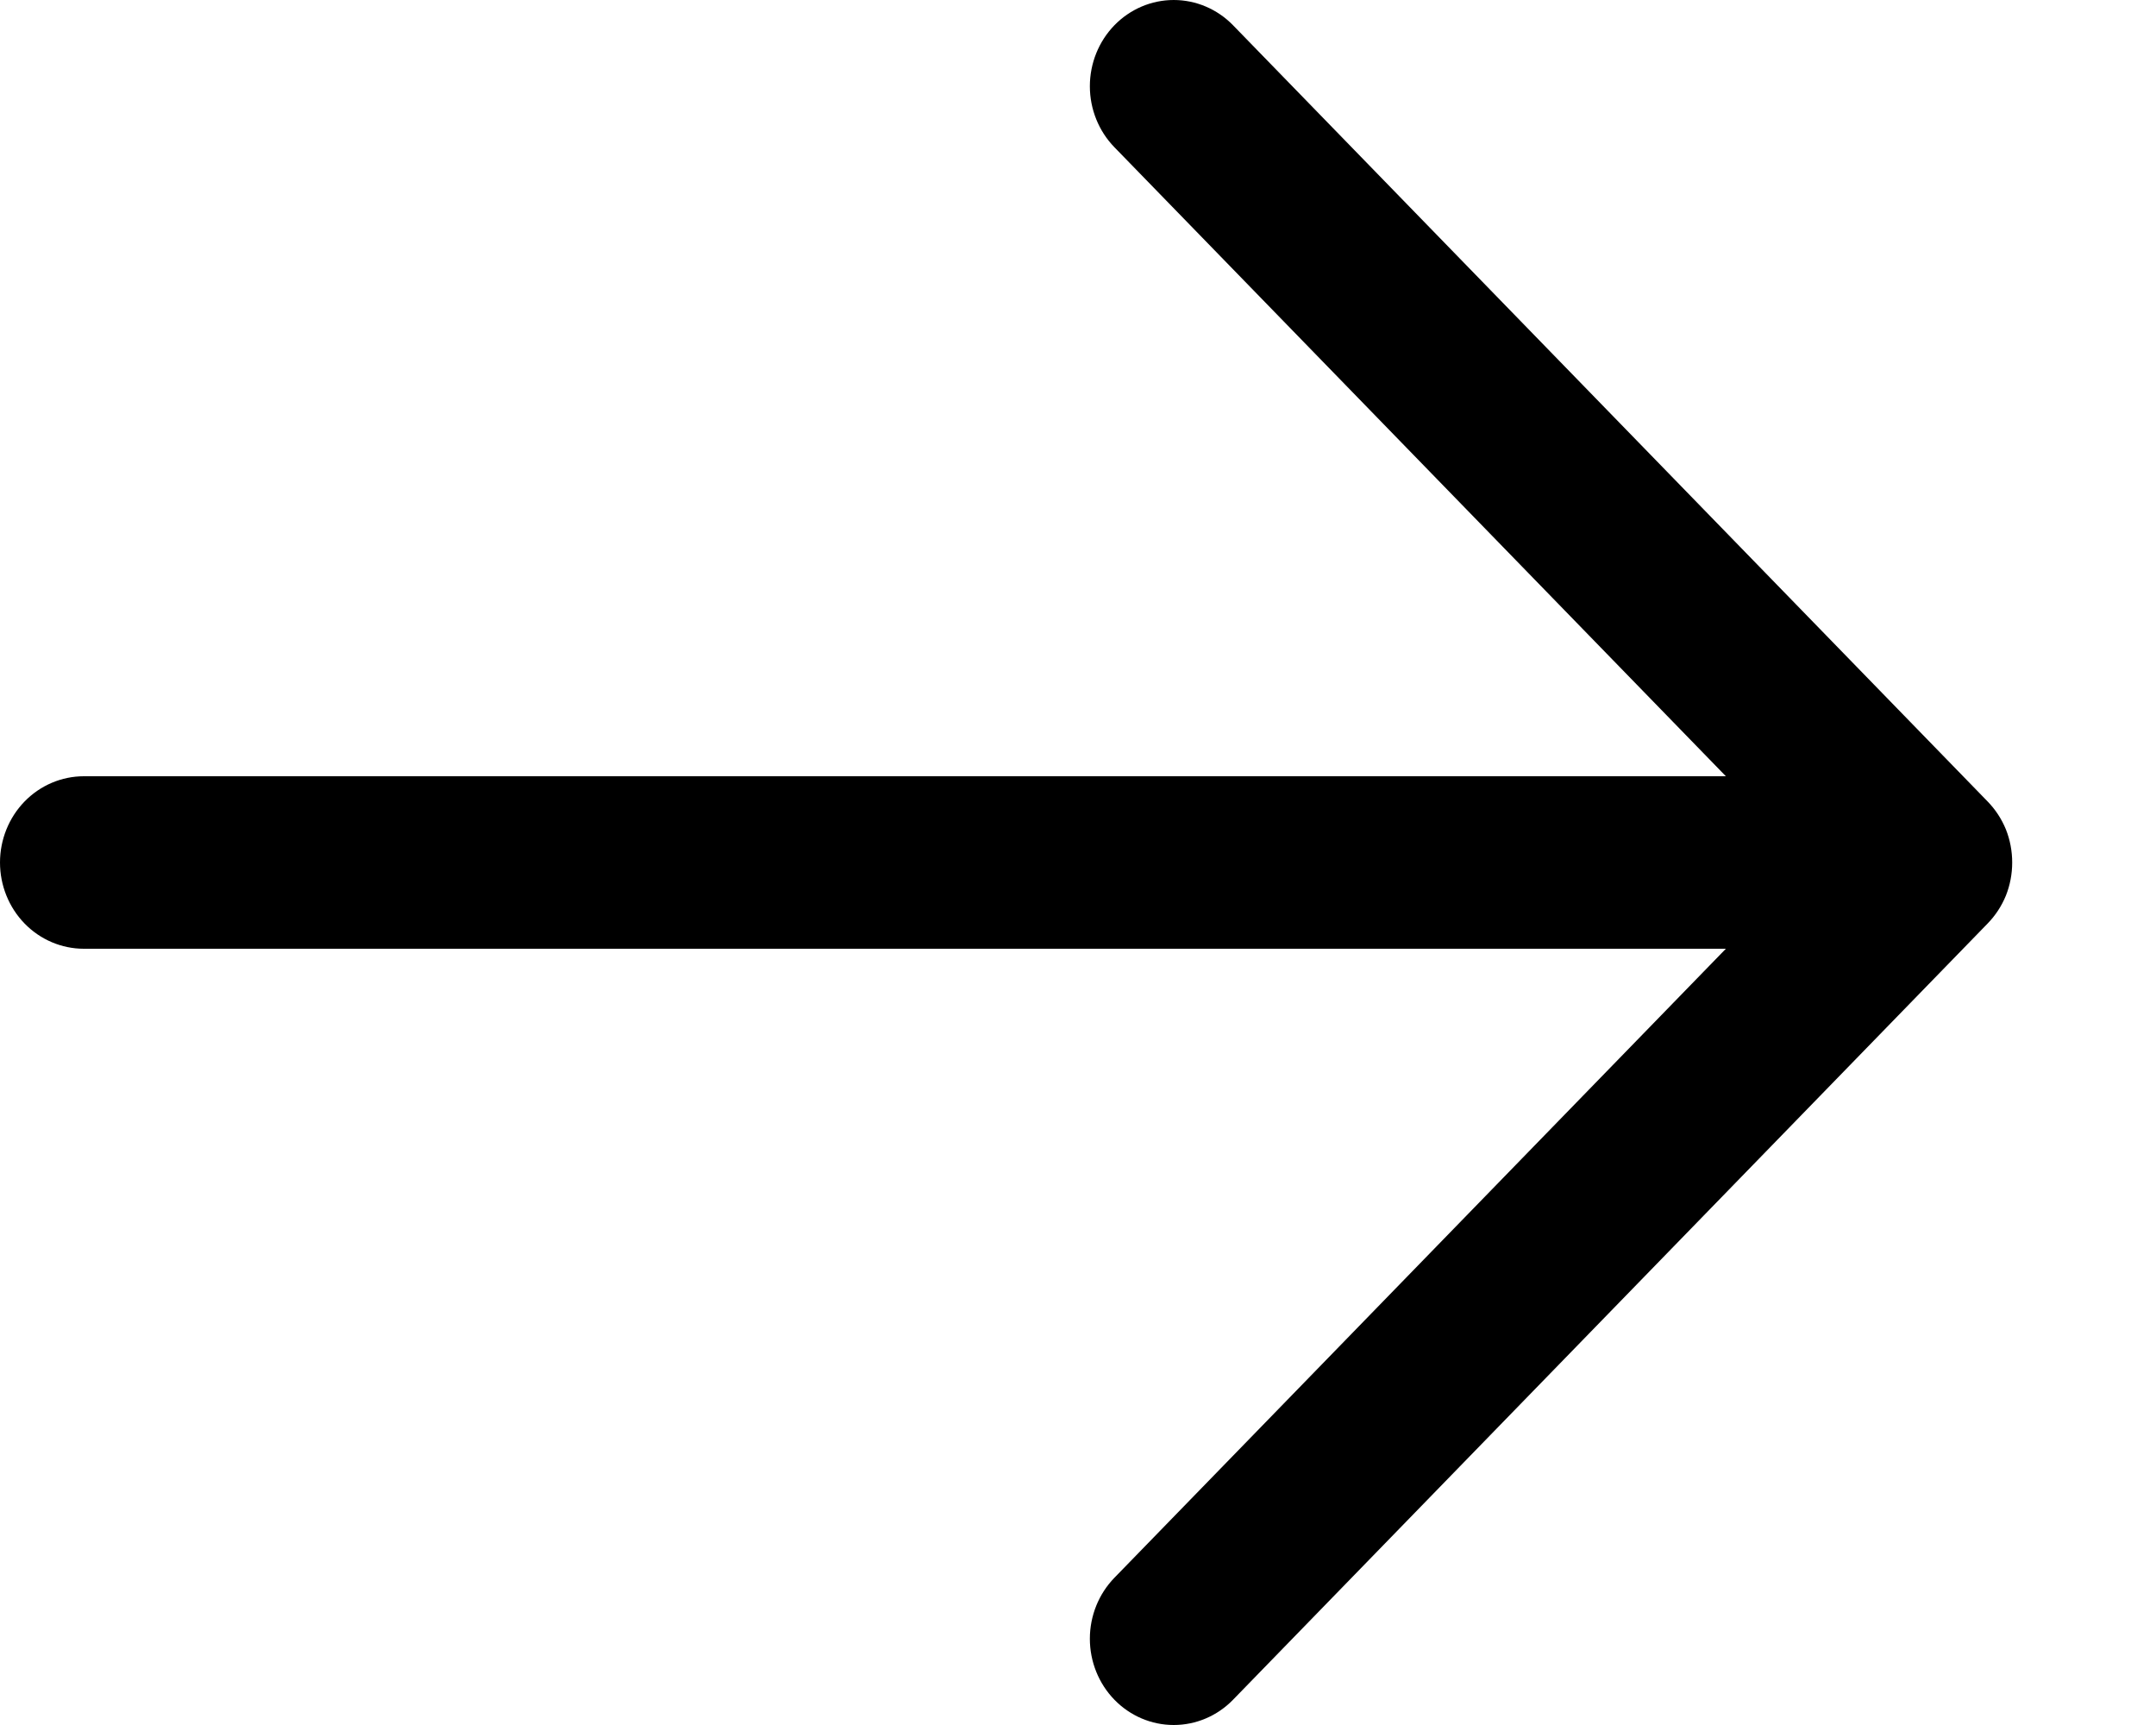 <svg width="10" height="8" viewBox="0 0 10 8" fill="none" xmlns="http://www.w3.org/2000/svg">
<path d="M9.219 4.283L5.719 7.883C5.646 7.958 5.547 8 5.444 8C5.341 8 5.242 7.958 5.169 7.883C5.096 7.808 5.055 7.706 5.055 7.6C5.055 7.494 5.096 7.392 5.169 7.317L8.005 4.4H0.389C0.286 4.4 0.187 4.358 0.114 4.283C0.041 4.208 0 4.106 0 4C0 3.894 0.041 3.792 0.114 3.717C0.187 3.642 0.286 3.6 0.389 3.6H8.005L5.169 0.683C5.096 0.608 5.055 0.506 5.055 0.4C5.055 0.294 5.096 0.192 5.169 0.117C5.242 0.042 5.341 0 5.444 0C5.547 0 5.646 0.042 5.719 0.117L9.219 3.717C9.255 3.754 9.284 3.798 9.304 3.847C9.323 3.895 9.333 3.947 9.333 4C9.333 4.053 9.323 4.105 9.304 4.153C9.284 4.202 9.255 4.246 9.219 4.283Z" fill="black"/>
</svg>
